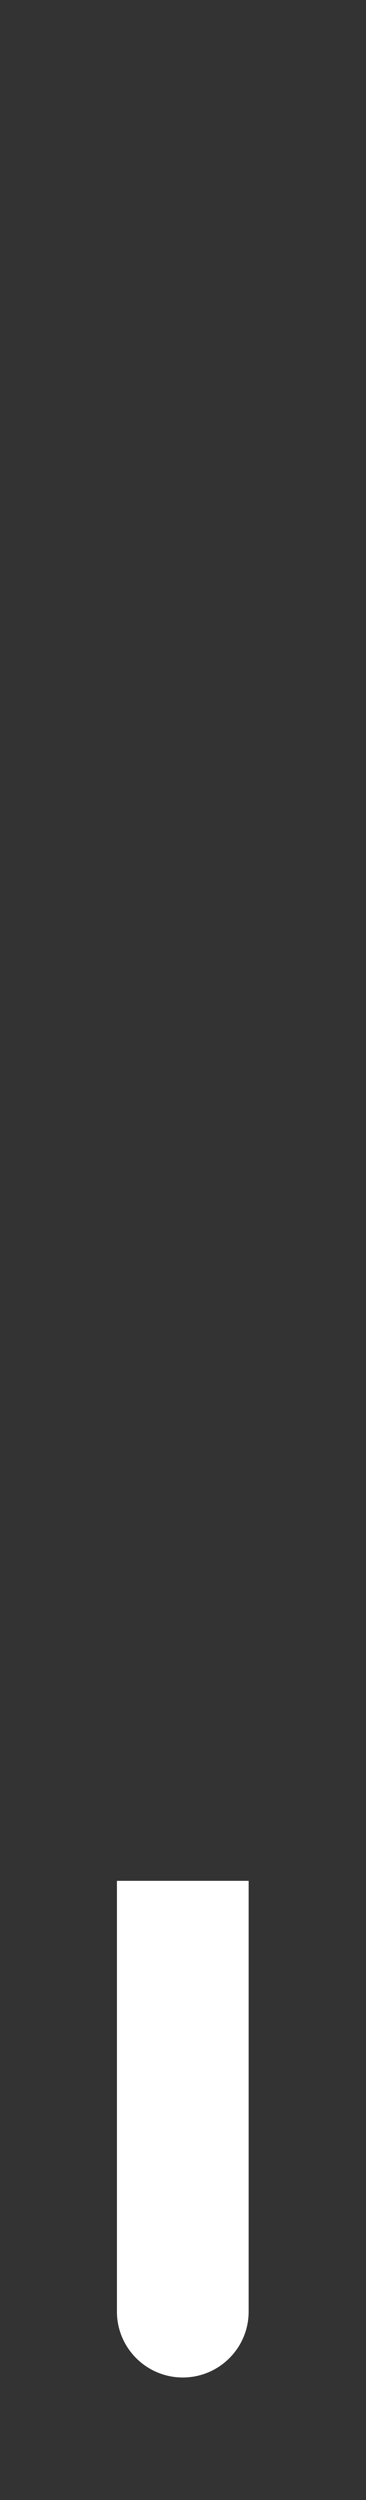 <svg version="1.2" baseProfile="tiny" viewBox="0 0 22.261 152.0" xmlns:xlink="http://www.w3.org/1999/xlink" xmlns="http://www.w3.org/2000/svg">
<rect x="0" y="0" width="22.261" height="152.0" fill="#333333" stroke="none"/>
<path style="fill:#ffffff;" d="M7.112,140.545L7.112,114.353L15.123,114.353L15.123,140.545C15.123,142.755,13.329,144.55,11.117,144.55C8.906,144.55,7.112,142.755,7.112,140.545Z"/>
</svg>